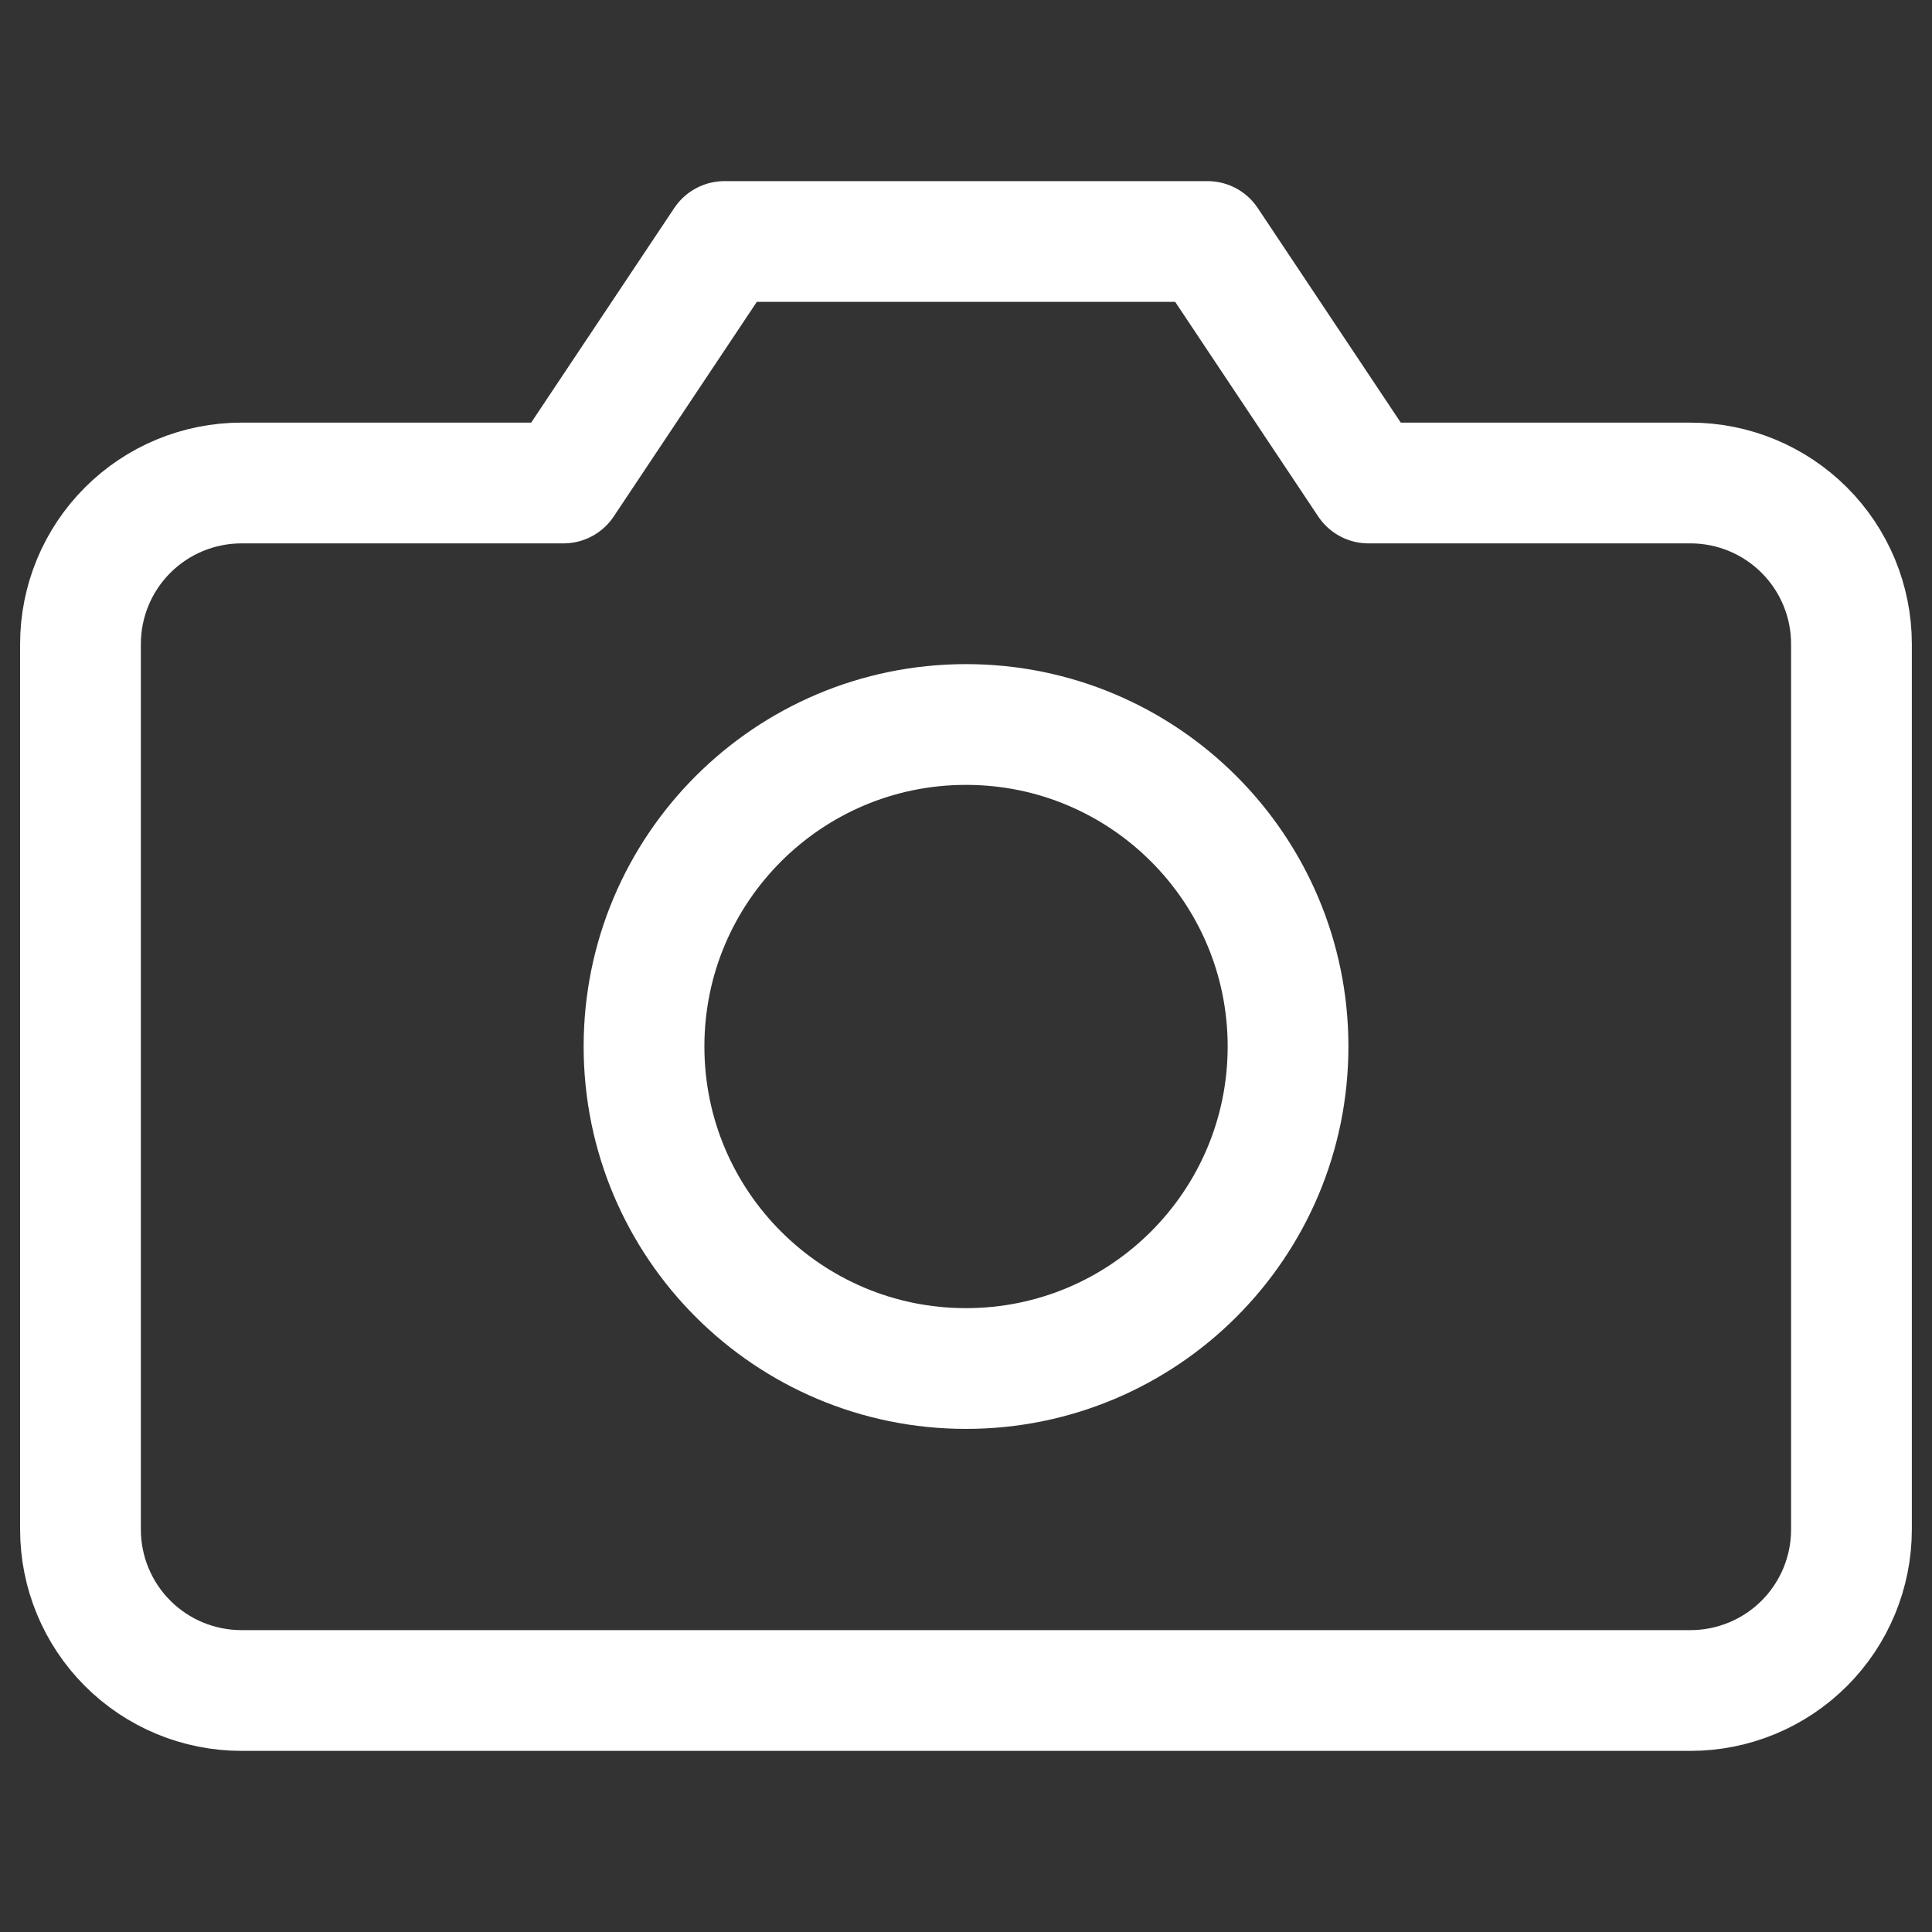 <svg width="32" height="32" viewBox="0 0 32 32" fill="none" xmlns="http://www.w3.org/2000/svg">
<rect x="0" y="0" width="32" height="32" fill="#333333" stroke="none"/>
<path d="M30.666 25.333C30.666 26.041 30.385 26.719 29.885 27.219C29.385 27.719 28.707 28 28 28H4C3.292 28 2.614 27.719 2.114 27.219C1.614 26.719 1.333 26.041 1.333 25.333V10.667C1.333 9.959 1.614 9.281 2.114 8.781C2.614 8.281 3.292 8 4 8H9.333L12 4H20L22.666 8H28C28.707 8 29.385 8.281 29.885 8.781C30.385 9.281 30.666 9.959 30.666 10.667V25.333Z" stroke="white" stroke-width="2" stroke-linecap="round" stroke-linejoin="round"/>
<path d="M16 22.667C18.946 22.667 21.334 20.279 21.334 17.333C21.334 14.388 18.946 12 16 12C13.055 12 10.667 14.388 10.667 17.333C10.667 20.279 13.055 22.667 16 22.667Z" stroke="white" stroke-width="2" stroke-linecap="round" stroke-linejoin="round"/>
</svg>
